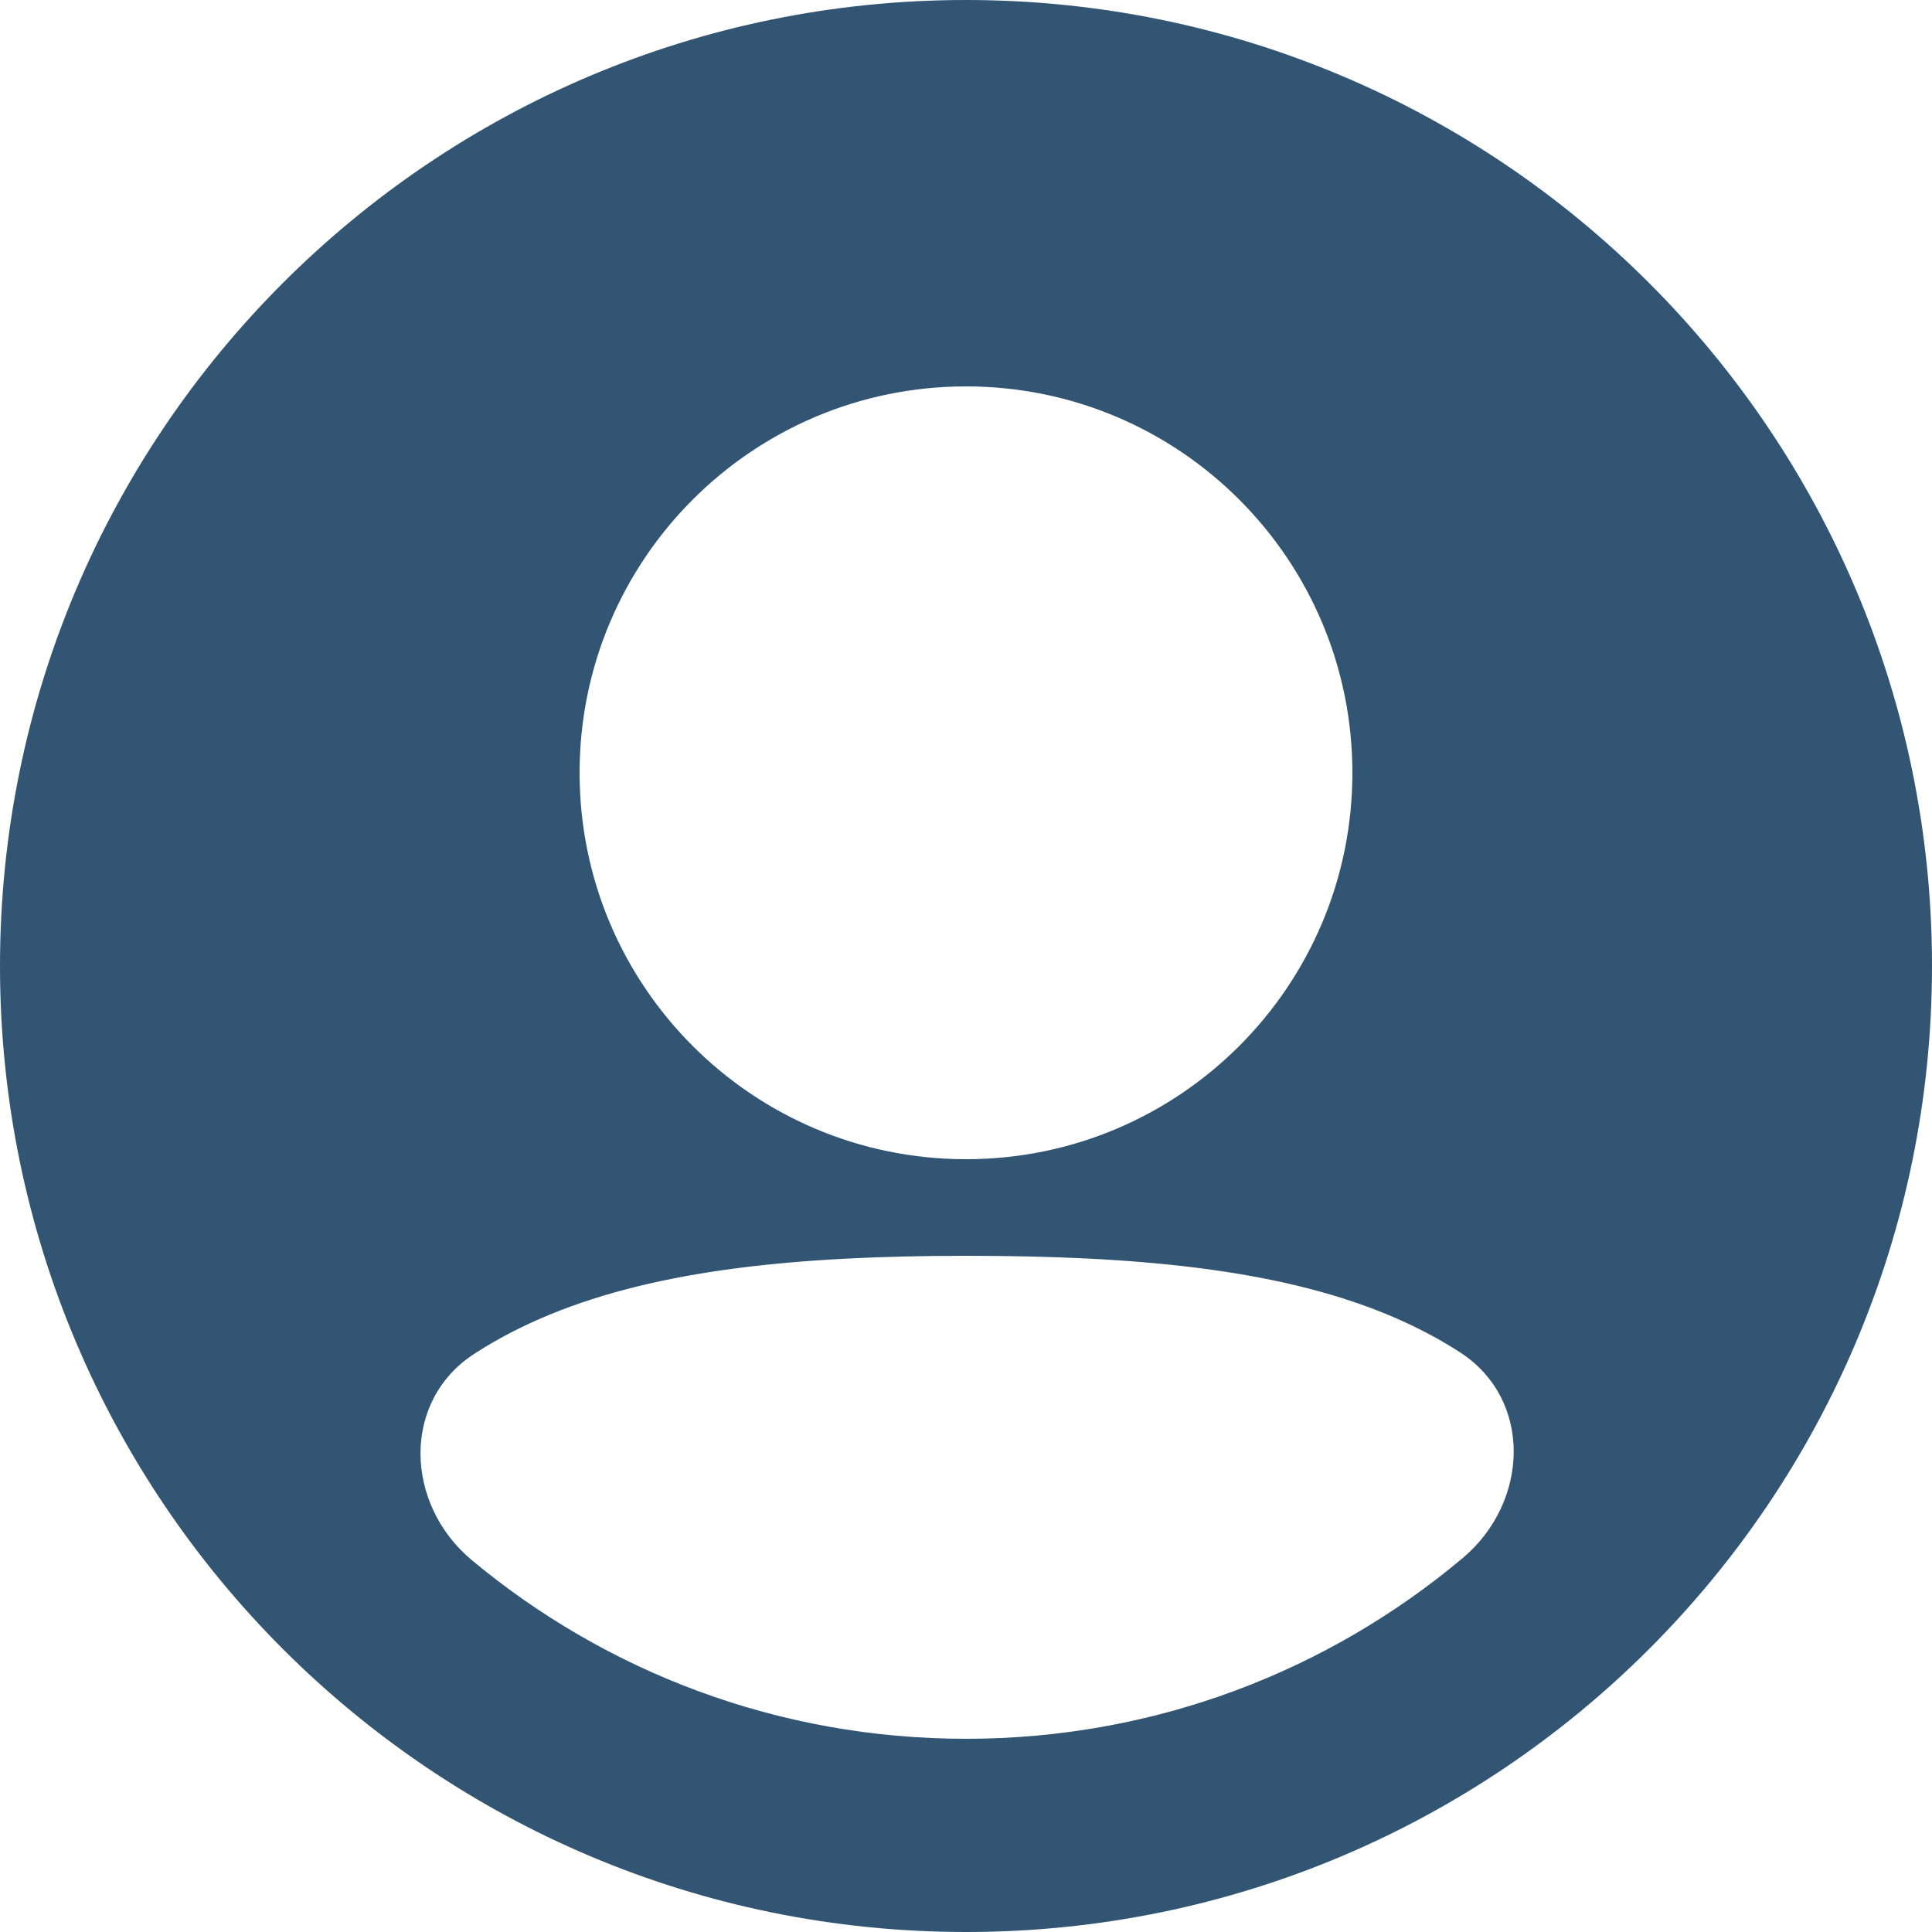 <svg width="800" height="800" viewBox="0 0 800 800" fill="none" xmlns="http://www.w3.org/2000/svg">
<rect x="0" y="0" width="800" height="800" fill="#808080" stroke="none"/>
<g clip-path="url(#clip0_293_2)">
<path d="M800 0H0V800H800V0Z" fill="white"/>
<path fill-rule="evenodd" clip-rule="evenodd" d="M0 400C0 179.086 179.086 0 400 0C620.912 0 800 179.086 800 400C800 620.912 620.912 800 400 800C179.086 800 0 620.912 0 400ZM399.996 160C311.631 160 239.996 231.634 239.996 320C239.996 408.364 311.631 480 399.996 480C488.36 480 559.996 408.364 559.996 320C559.996 231.634 488.36 160 399.996 160ZM604.46 559.896C634.772 579.416 633.292 621.964 605.688 645.152C550.068 691.864 478.324 720 400.004 720C322.204 720 250.886 692.236 195.422 646.072C167.572 622.892 166.097 580.128 196.54 560.48C206.018 554.364 216.338 549.004 227.54 544.388C272.606 525.808 330.168 520 400 520C470.184 520 528.072 525.436 573.256 543.816C584.544 548.408 594.936 553.764 604.46 559.896Z" fill="#325573"/>
</g>
<defs>
<clipPath id="clip0_293_2">
<rect width="800" height="800" fill="white"/>
</clipPath>
</defs>
</svg>

